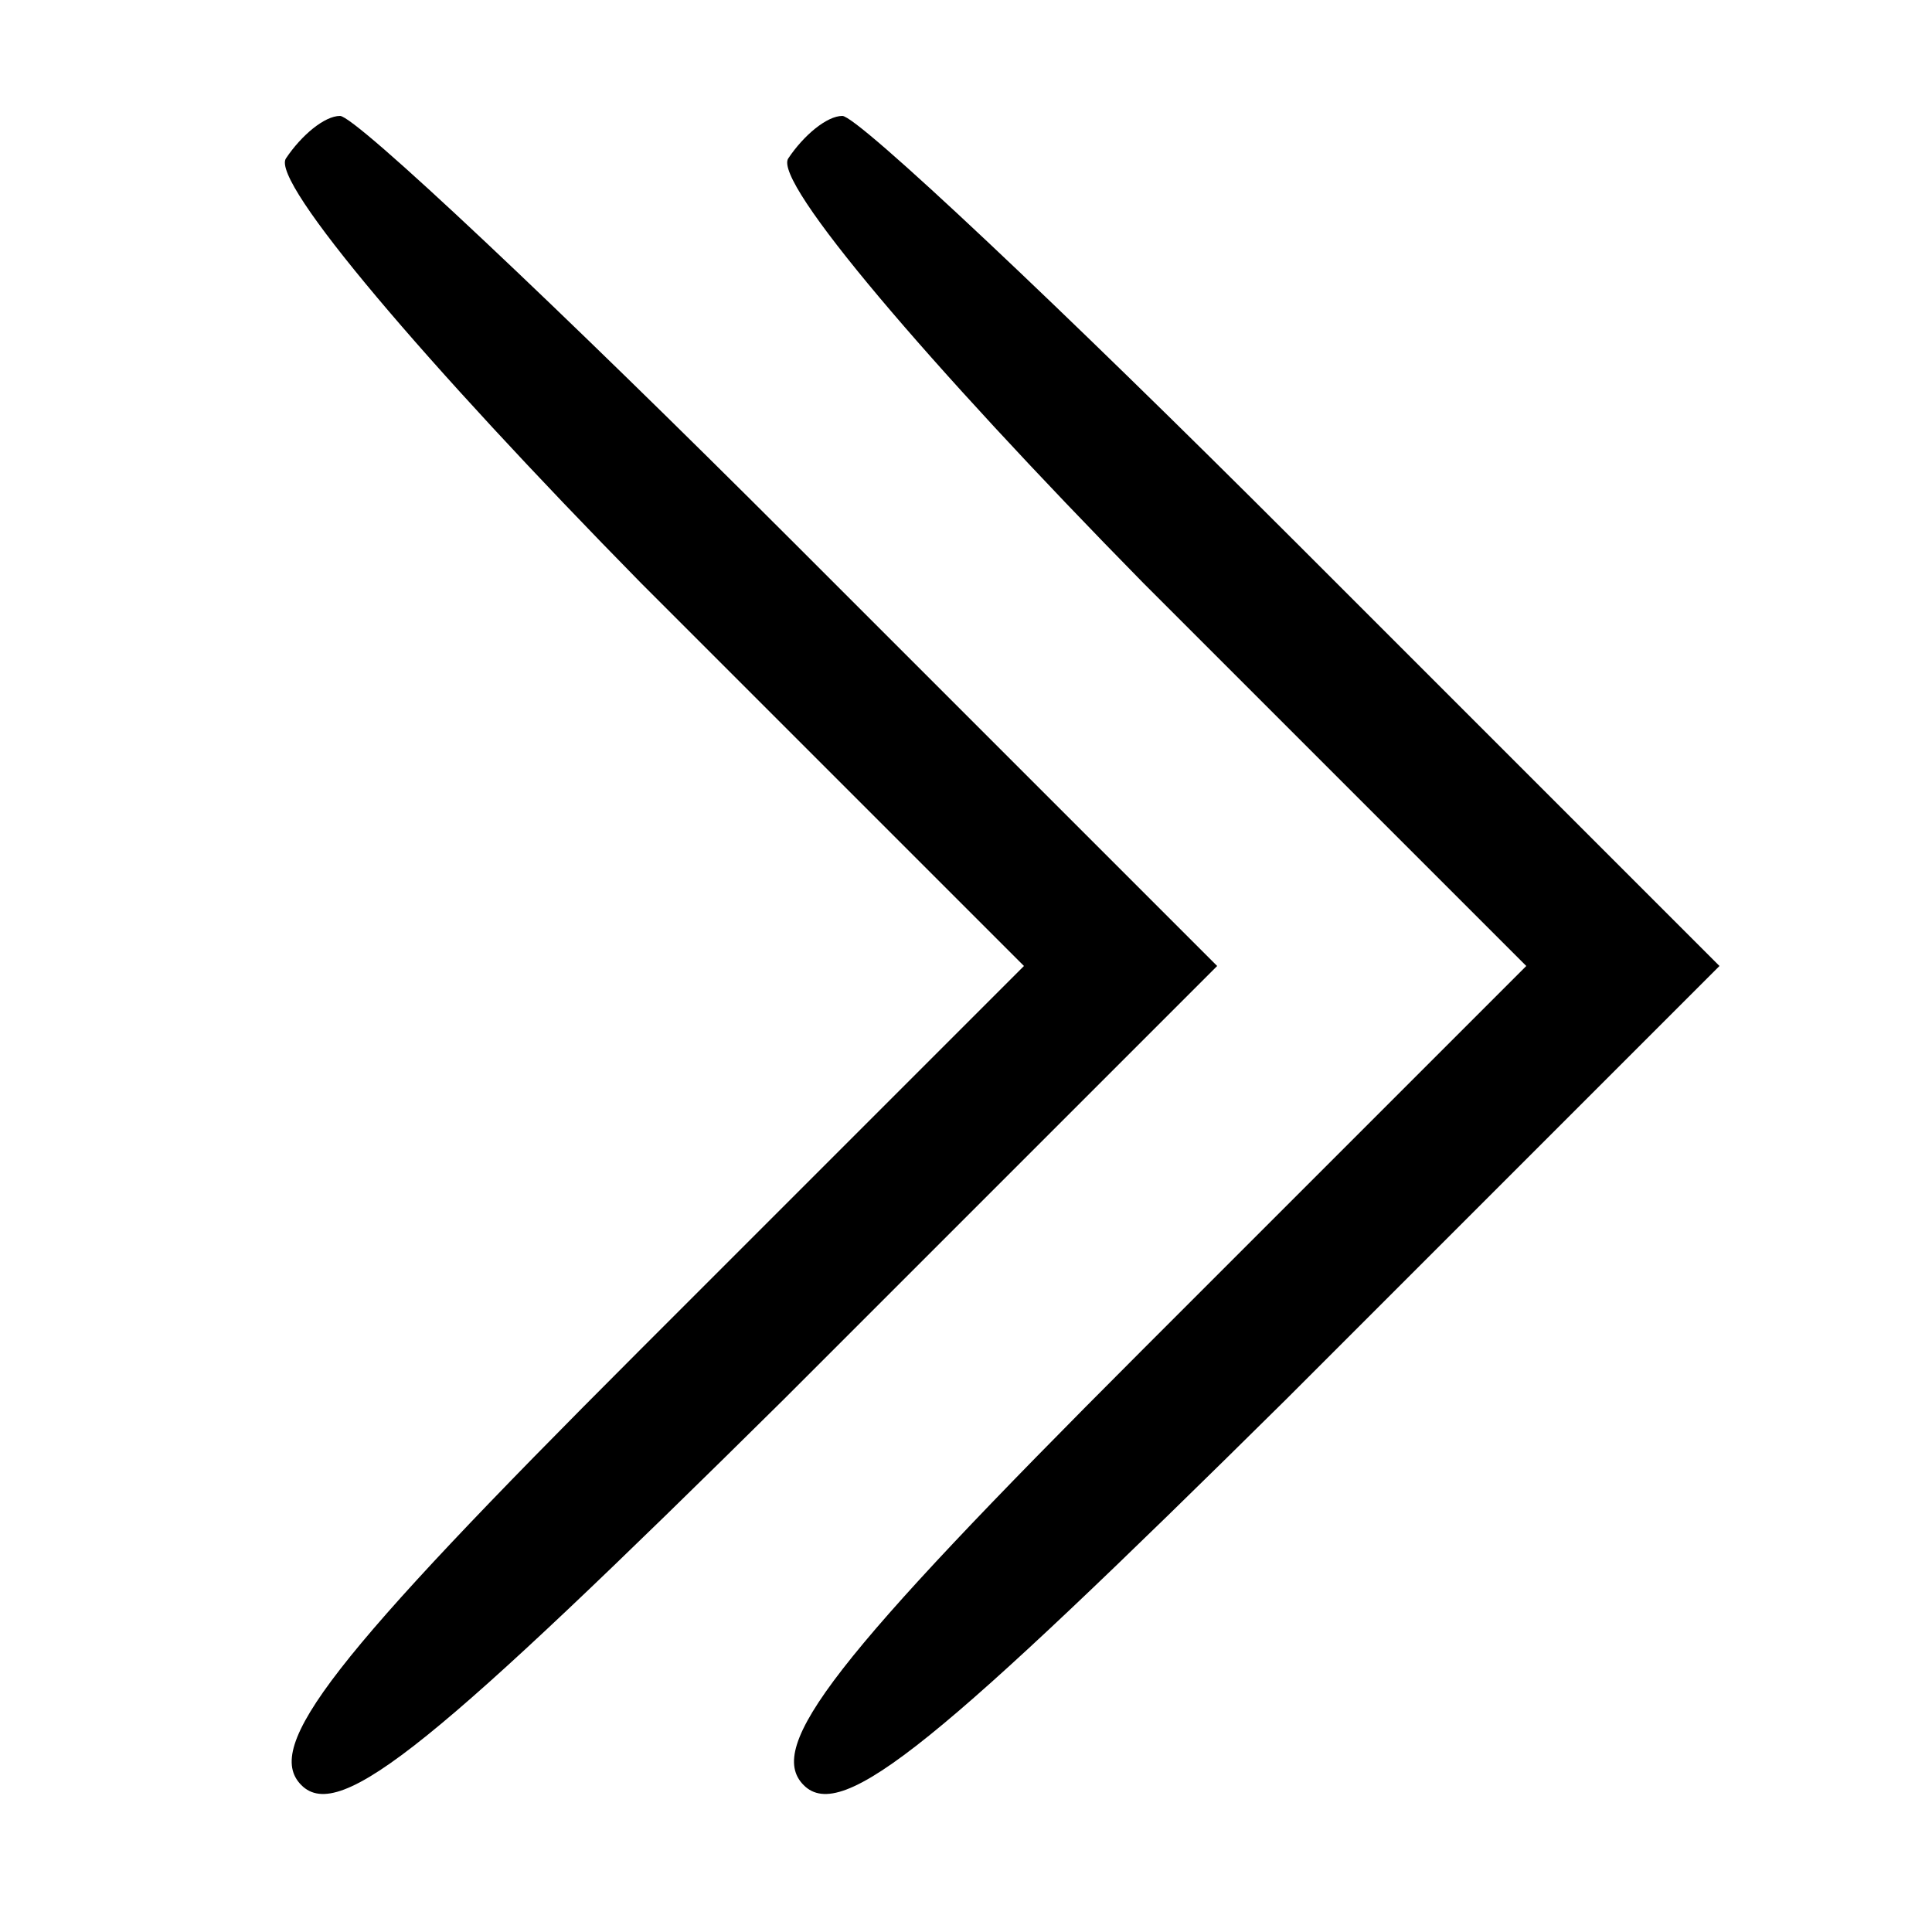 <?xml version="1.0" standalone="no"?>
<!DOCTYPE svg PUBLIC "-//W3C//DTD SVG 20010904//EN"
 "http://www.w3.org/TR/2001/REC-SVG-20010904/DTD/svg10.dtd">
<svg version="1.0" xmlns="http://www.w3.org/2000/svg"
 width="50pt" height="50pt" viewBox="0 0 50 50"
 preserveAspectRatio="xMidYMid meet">

<g transform="translate(0,50) scale(0.1,-0.1)"
fill="#000000" stroke="none">
<path d="M74 459 c-4 -6 36 -53 92 -110 l99 -99 -100 -100 c-79 -79 -97 -102
-87 -112 10 -10 35 11 125 100 l112 112 -110 110 c-60 60 -113 110 -117 110
-4 0 -10 -5 -14 -11z"/>
<path d="M204 459 c-4 -6 36 -53 92 -110 l99 -99 -100 -100 c-79 -79 -97 -102
-87 -112 10 -10 35 11 125 100 l112 112 -110 110 c-60 60 -113 110 -117 110
-4 0 -10 -5 -14 -11z"/>
</g>
</svg>
